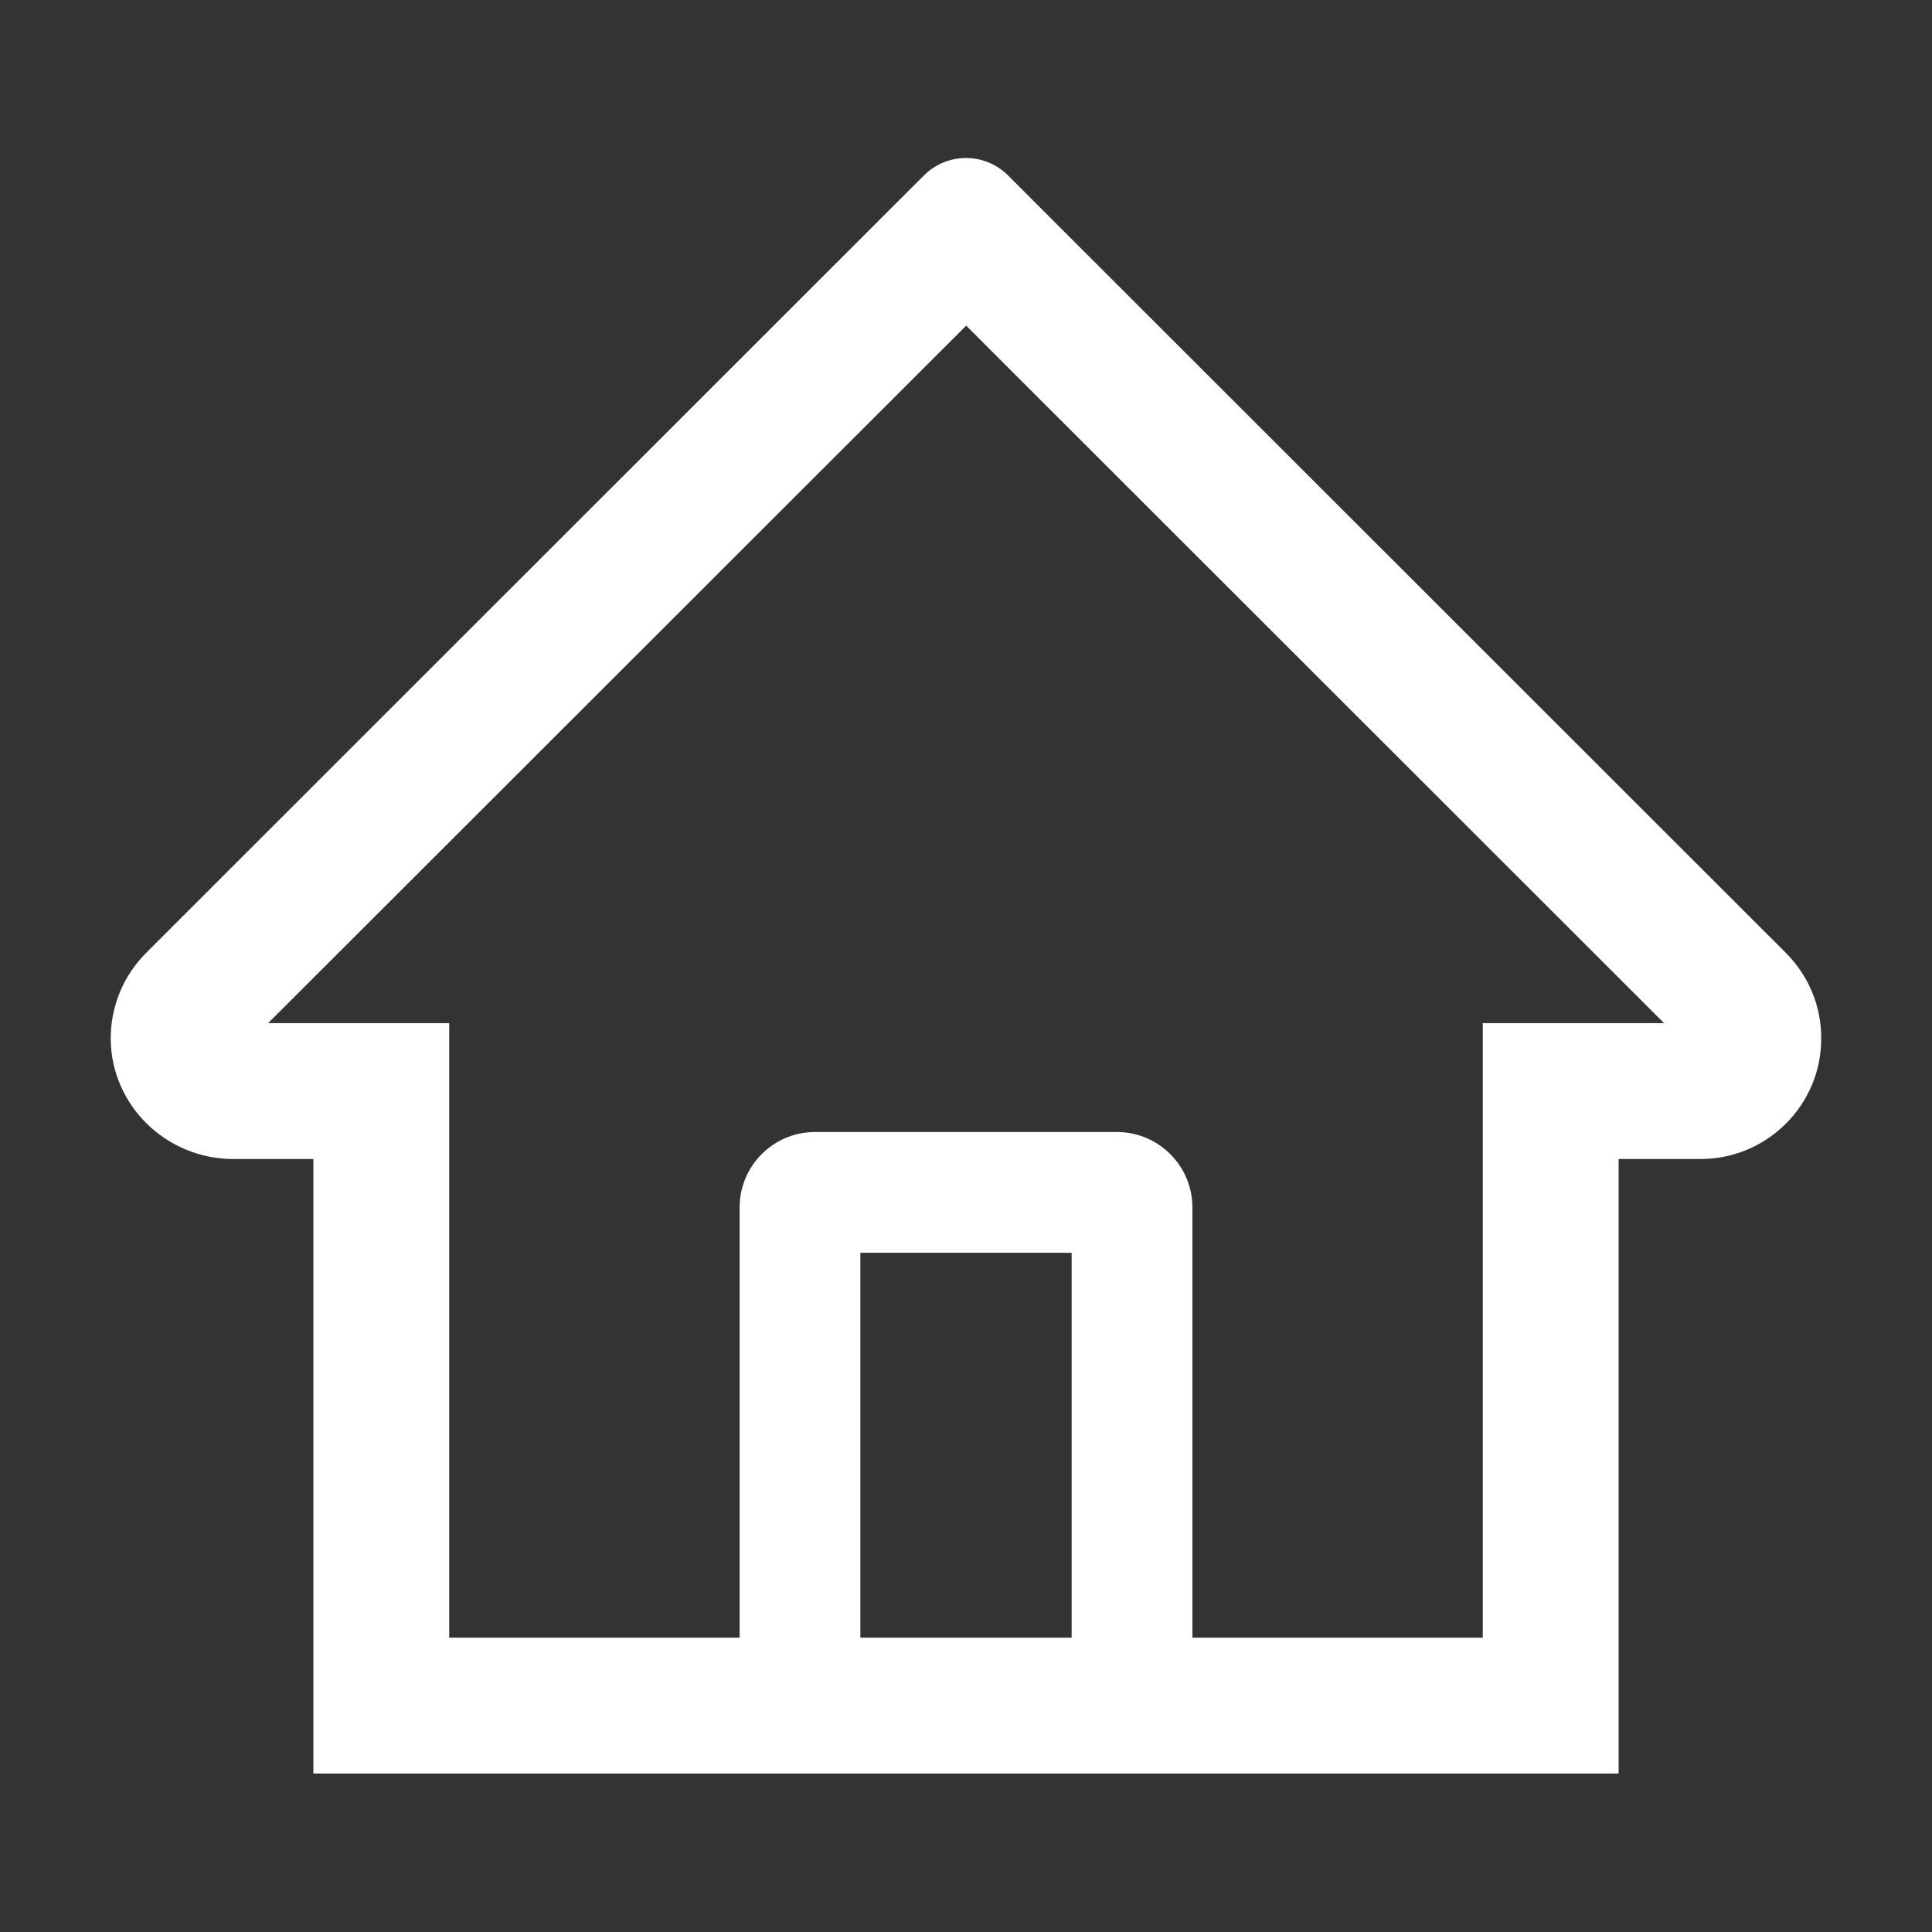 <svg width="60" height="60" viewBox="0 0 60 60" fill="none" xmlns="http://www.w3.org/2000/svg">
<rect x="0" y="0" width="60" height="60" fill="#333333" stroke="none"/>
<path d="M55.459 29.59L32.818 6.961L31.301 5.443C30.955 5.1 30.487 4.907 30 4.907C29.513 4.907 29.045 5.1 28.699 5.443L4.541 29.59C4.187 29.943 3.907 30.363 3.717 30.826C3.528 31.289 3.434 31.785 3.439 32.285C3.463 34.348 5.18 35.994 7.242 35.994H9.732V55.078H50.268V35.994H52.81C53.812 35.994 54.756 35.602 55.465 34.893C55.814 34.545 56.09 34.131 56.279 33.675C56.467 33.22 56.562 32.731 56.56 32.238C56.56 31.242 56.168 30.299 55.459 29.59ZM33.281 50.859H26.719V38.906H33.281V50.859ZM46.049 31.775V50.859H37.031V37.5C37.031 36.205 35.982 35.156 34.688 35.156H25.312C24.018 35.156 22.969 36.205 22.969 37.5V50.859H13.951V31.775H8.326L30.006 10.113L31.359 11.467L51.68 31.775H46.049Z" fill="white"/>
</svg>
